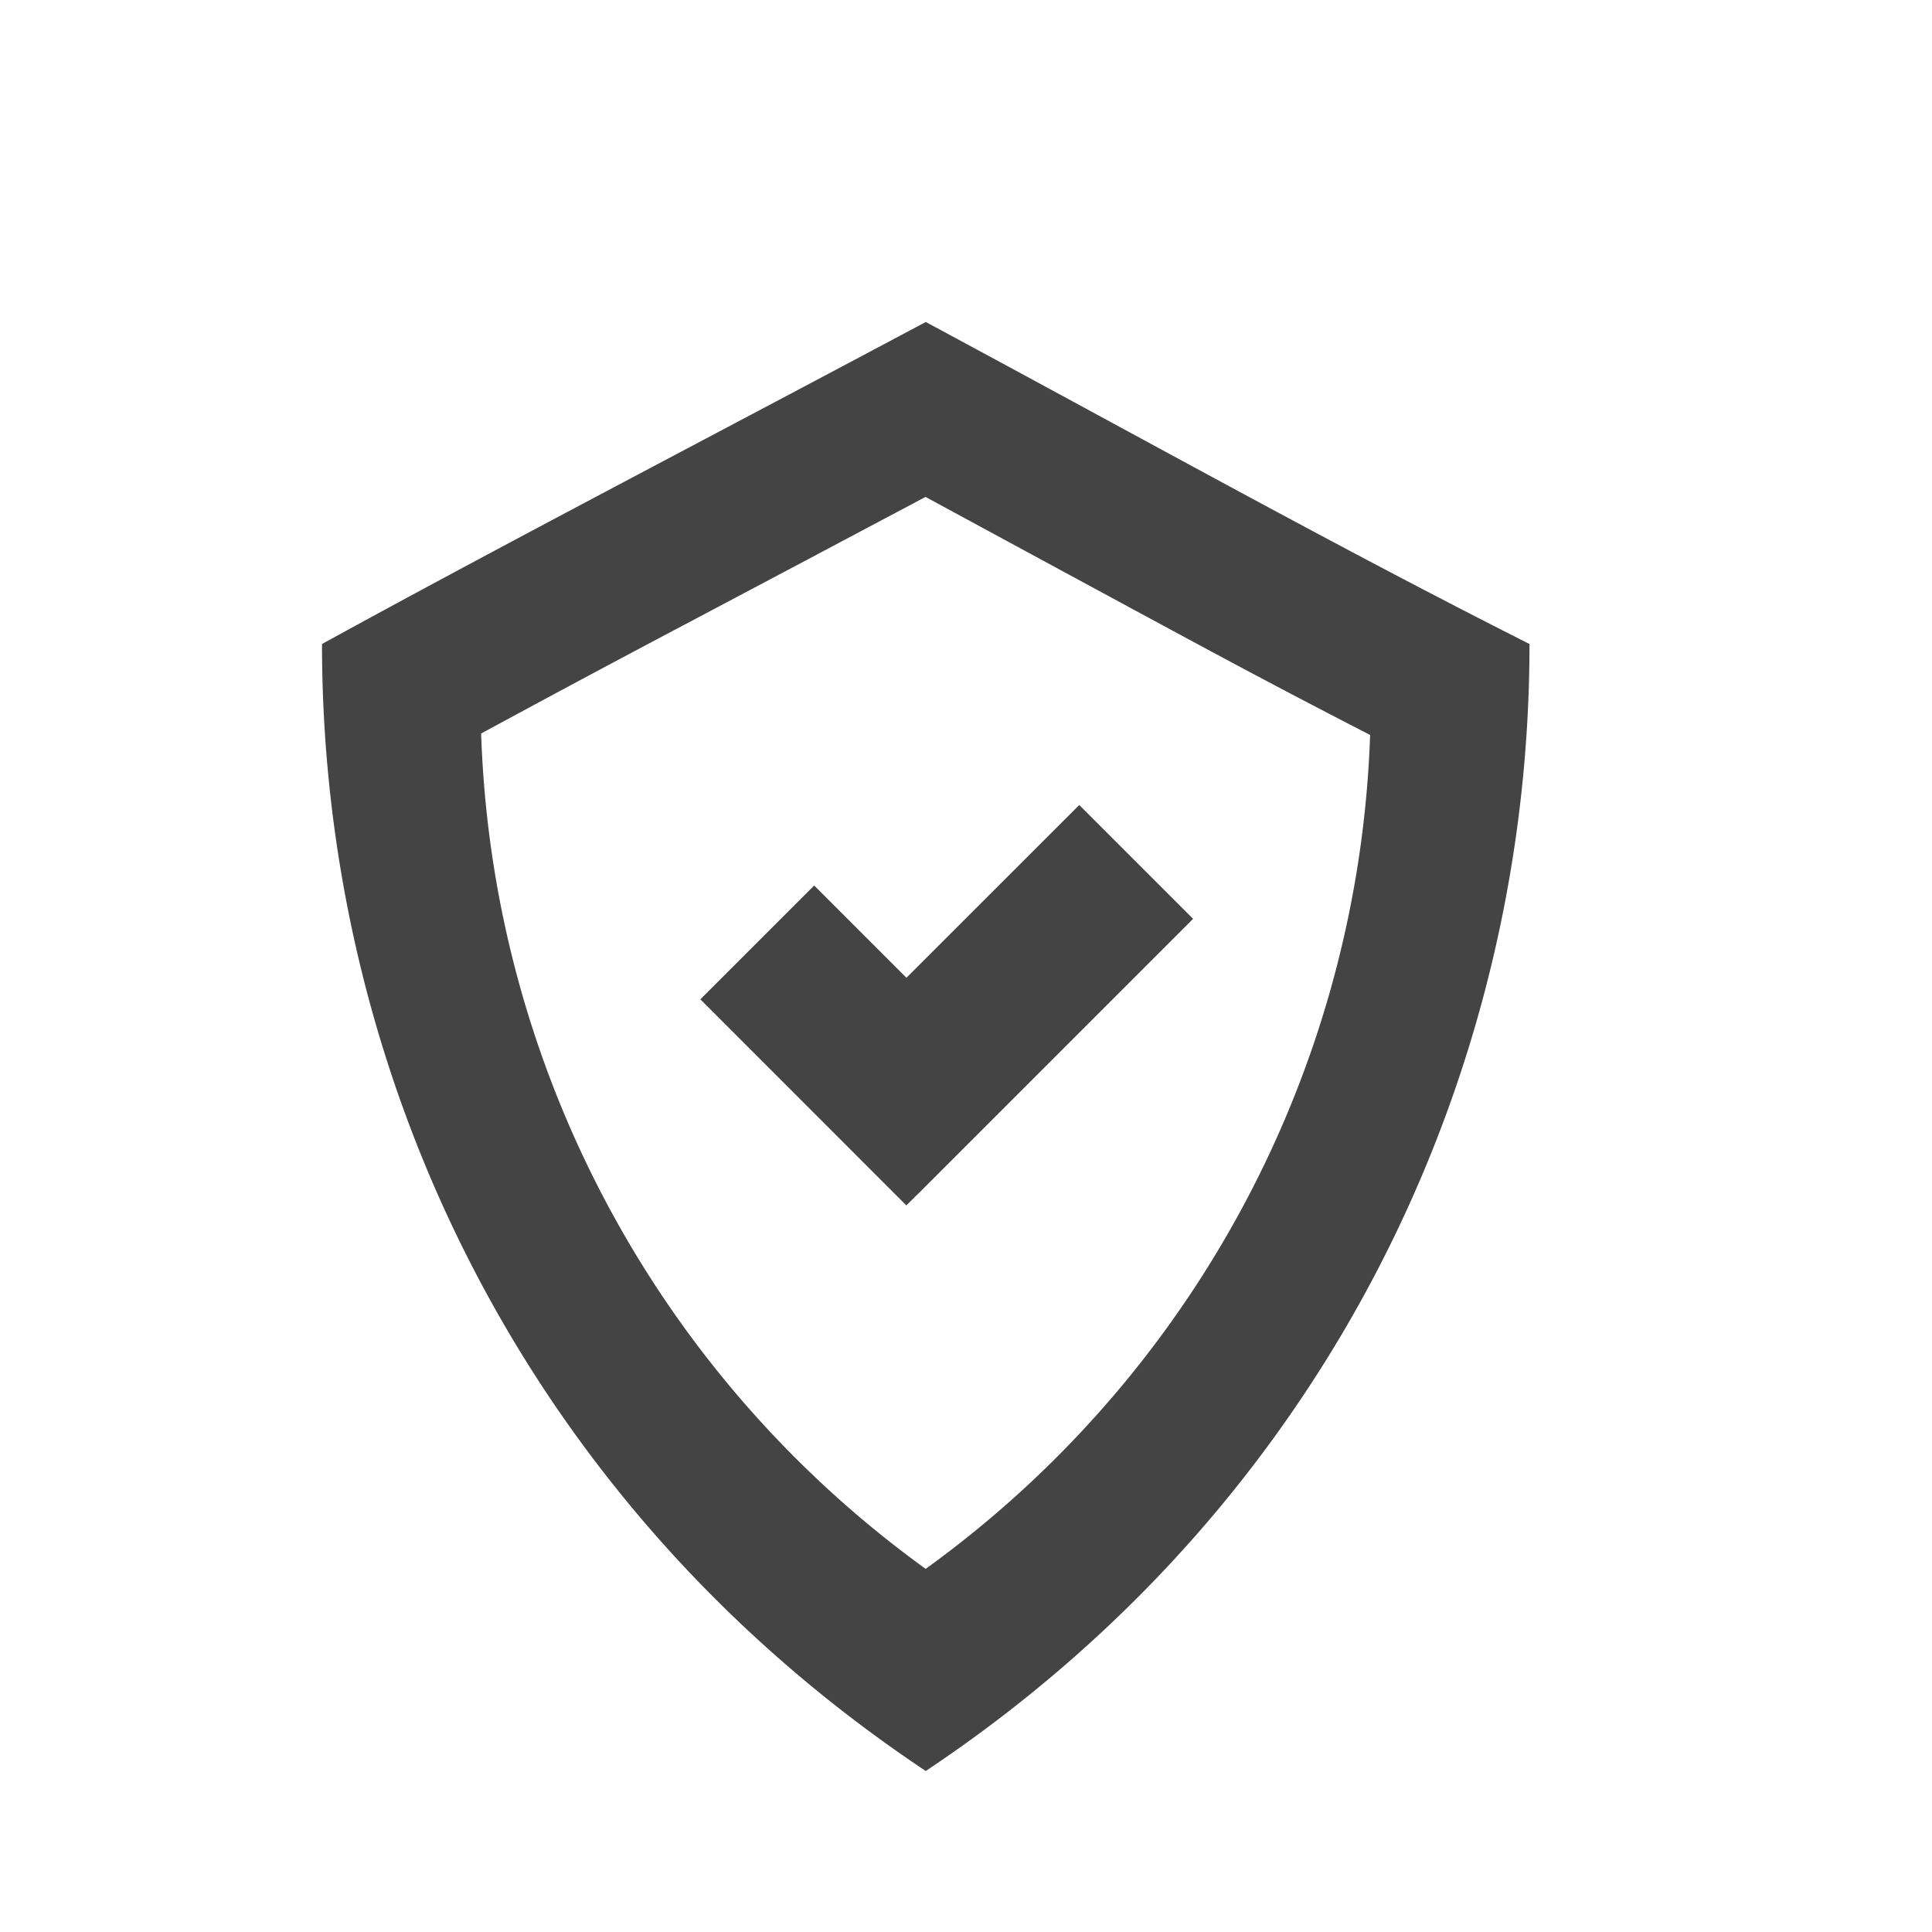 <?xml version="1.0" standalone="no"?><!DOCTYPE svg PUBLIC "-//W3C//DTD SVG 1.1//EN" "http://www.w3.org/Graphics/SVG/1.1/DTD/svg11.dtd"><svg t="1528697427657" class="icon" style="" viewBox="0 0 1024 1024" version="1.1" xmlns="http://www.w3.org/2000/svg" p-id="6145" xmlns:xlink="http://www.w3.org/1999/xlink" width="200" height="200"><defs><style type="text/css"></style></defs><path d="M480.427 518.229L572.032 426.667l60.331 60.331-146.219 146.219v-0.043l-5.76 5.717-109.184-109.227L431.531 469.333l48.896 48.896zM490.667 170.667c119.04 64 218.453 119.467 320 170.667 0 227.541-106.667 455.125-320 597.333C277.333 796.459 170.667 568.875 170.667 341.333c93.227-51.2 199.893-106.667 320-170.667z m-57.6 123.221l-35.627 18.859-34.56 18.304a11025.92 11025.92 0 0 0-107.861 57.728 569.131 569.131 0 0 0 235.605 442.752A569.003 569.003 0 0 0 726.187 389.547a5021.013 5021.013 0 0 1-75.435-39.552c-27.904-14.891-118.955-64.256-160.213-86.613l-57.429 30.464z" fill="#444444" p-id="6146"></path></svg>